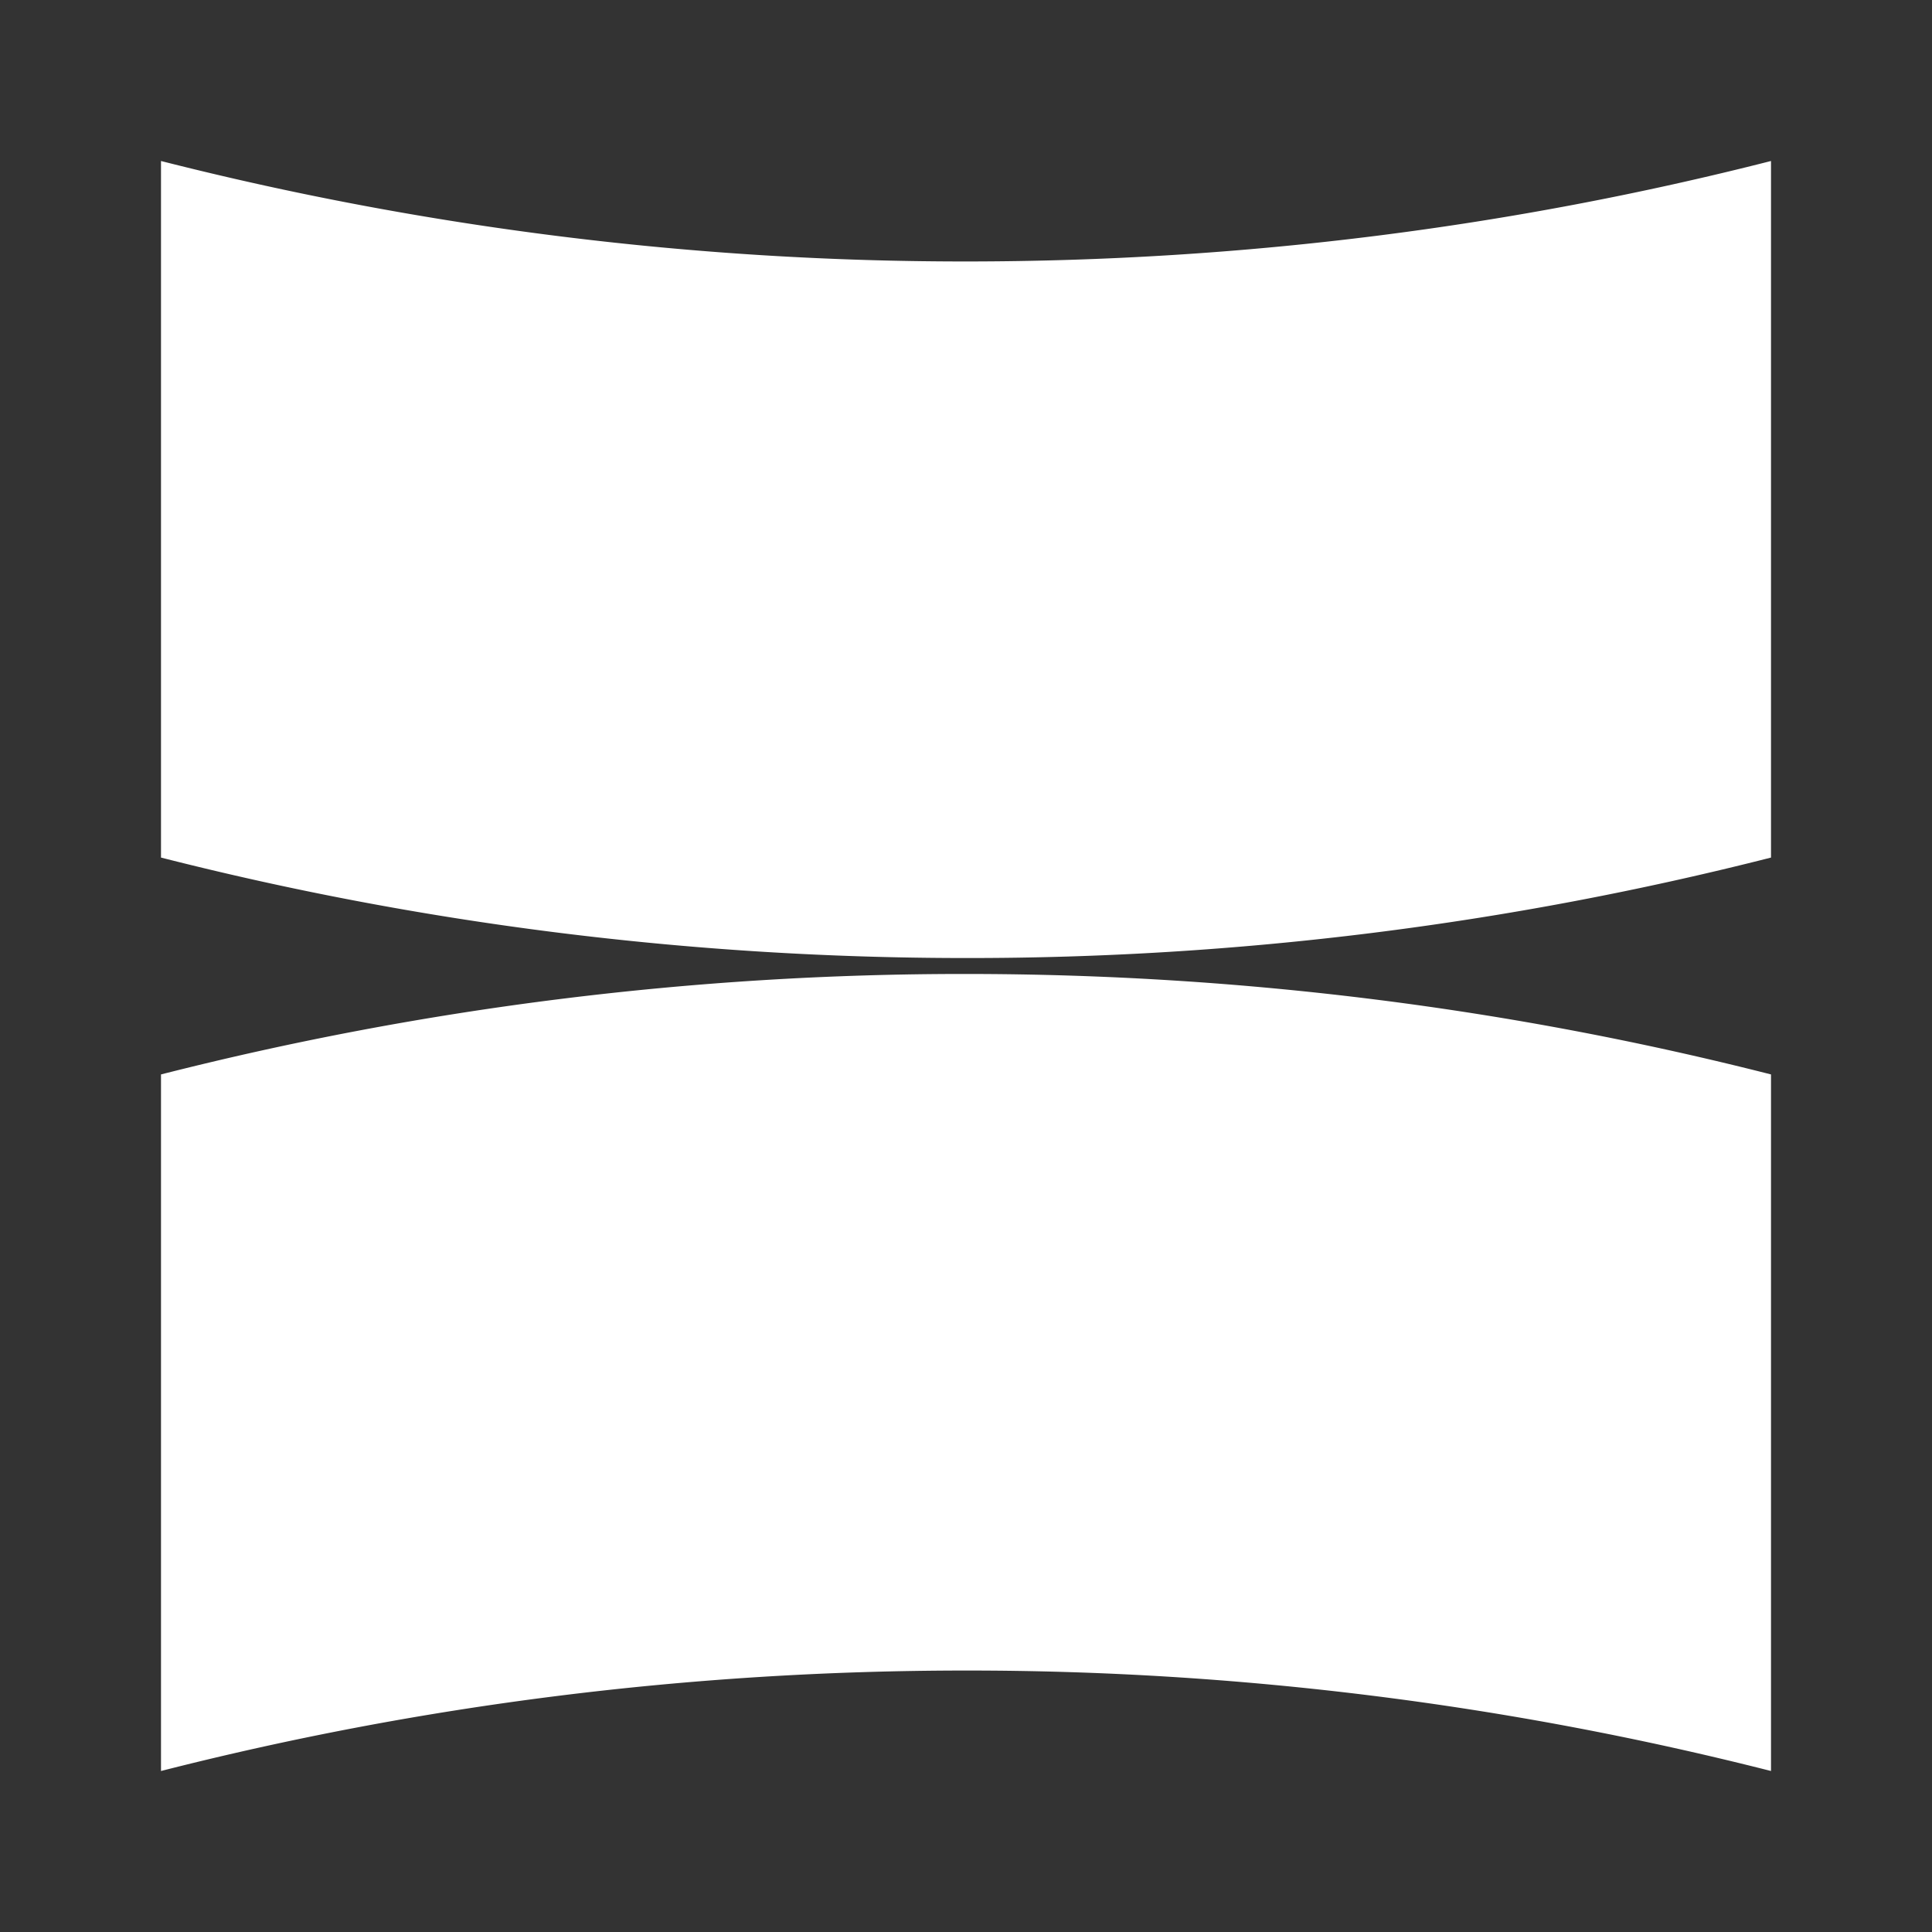 <svg xmlns="http://www.w3.org/2000/svg" width="24" height="24" fill="none" viewBox="0 0 24 24">
    <rect x="0" y="0" width="24" height="24" fill="#333333" stroke="none"/>
    <path fill="#fff" d="M22 2v8.653a40.4 40.4 0 0 1-10 1.248c-3.453 0-6.804-.434-10-1.248V2a40.5 40.5 0 0 0 10 1.248c3.453 0 6.804-.433 10-1.248M2 22v-8.653a40.4 40.4 0 0 1 10-1.248c3.453 0 6.804.434 10 1.248V22a40.5 40.5 0 0 0-10-1.248c-3.453 0-6.804.433-10 1.248"/>
</svg>
